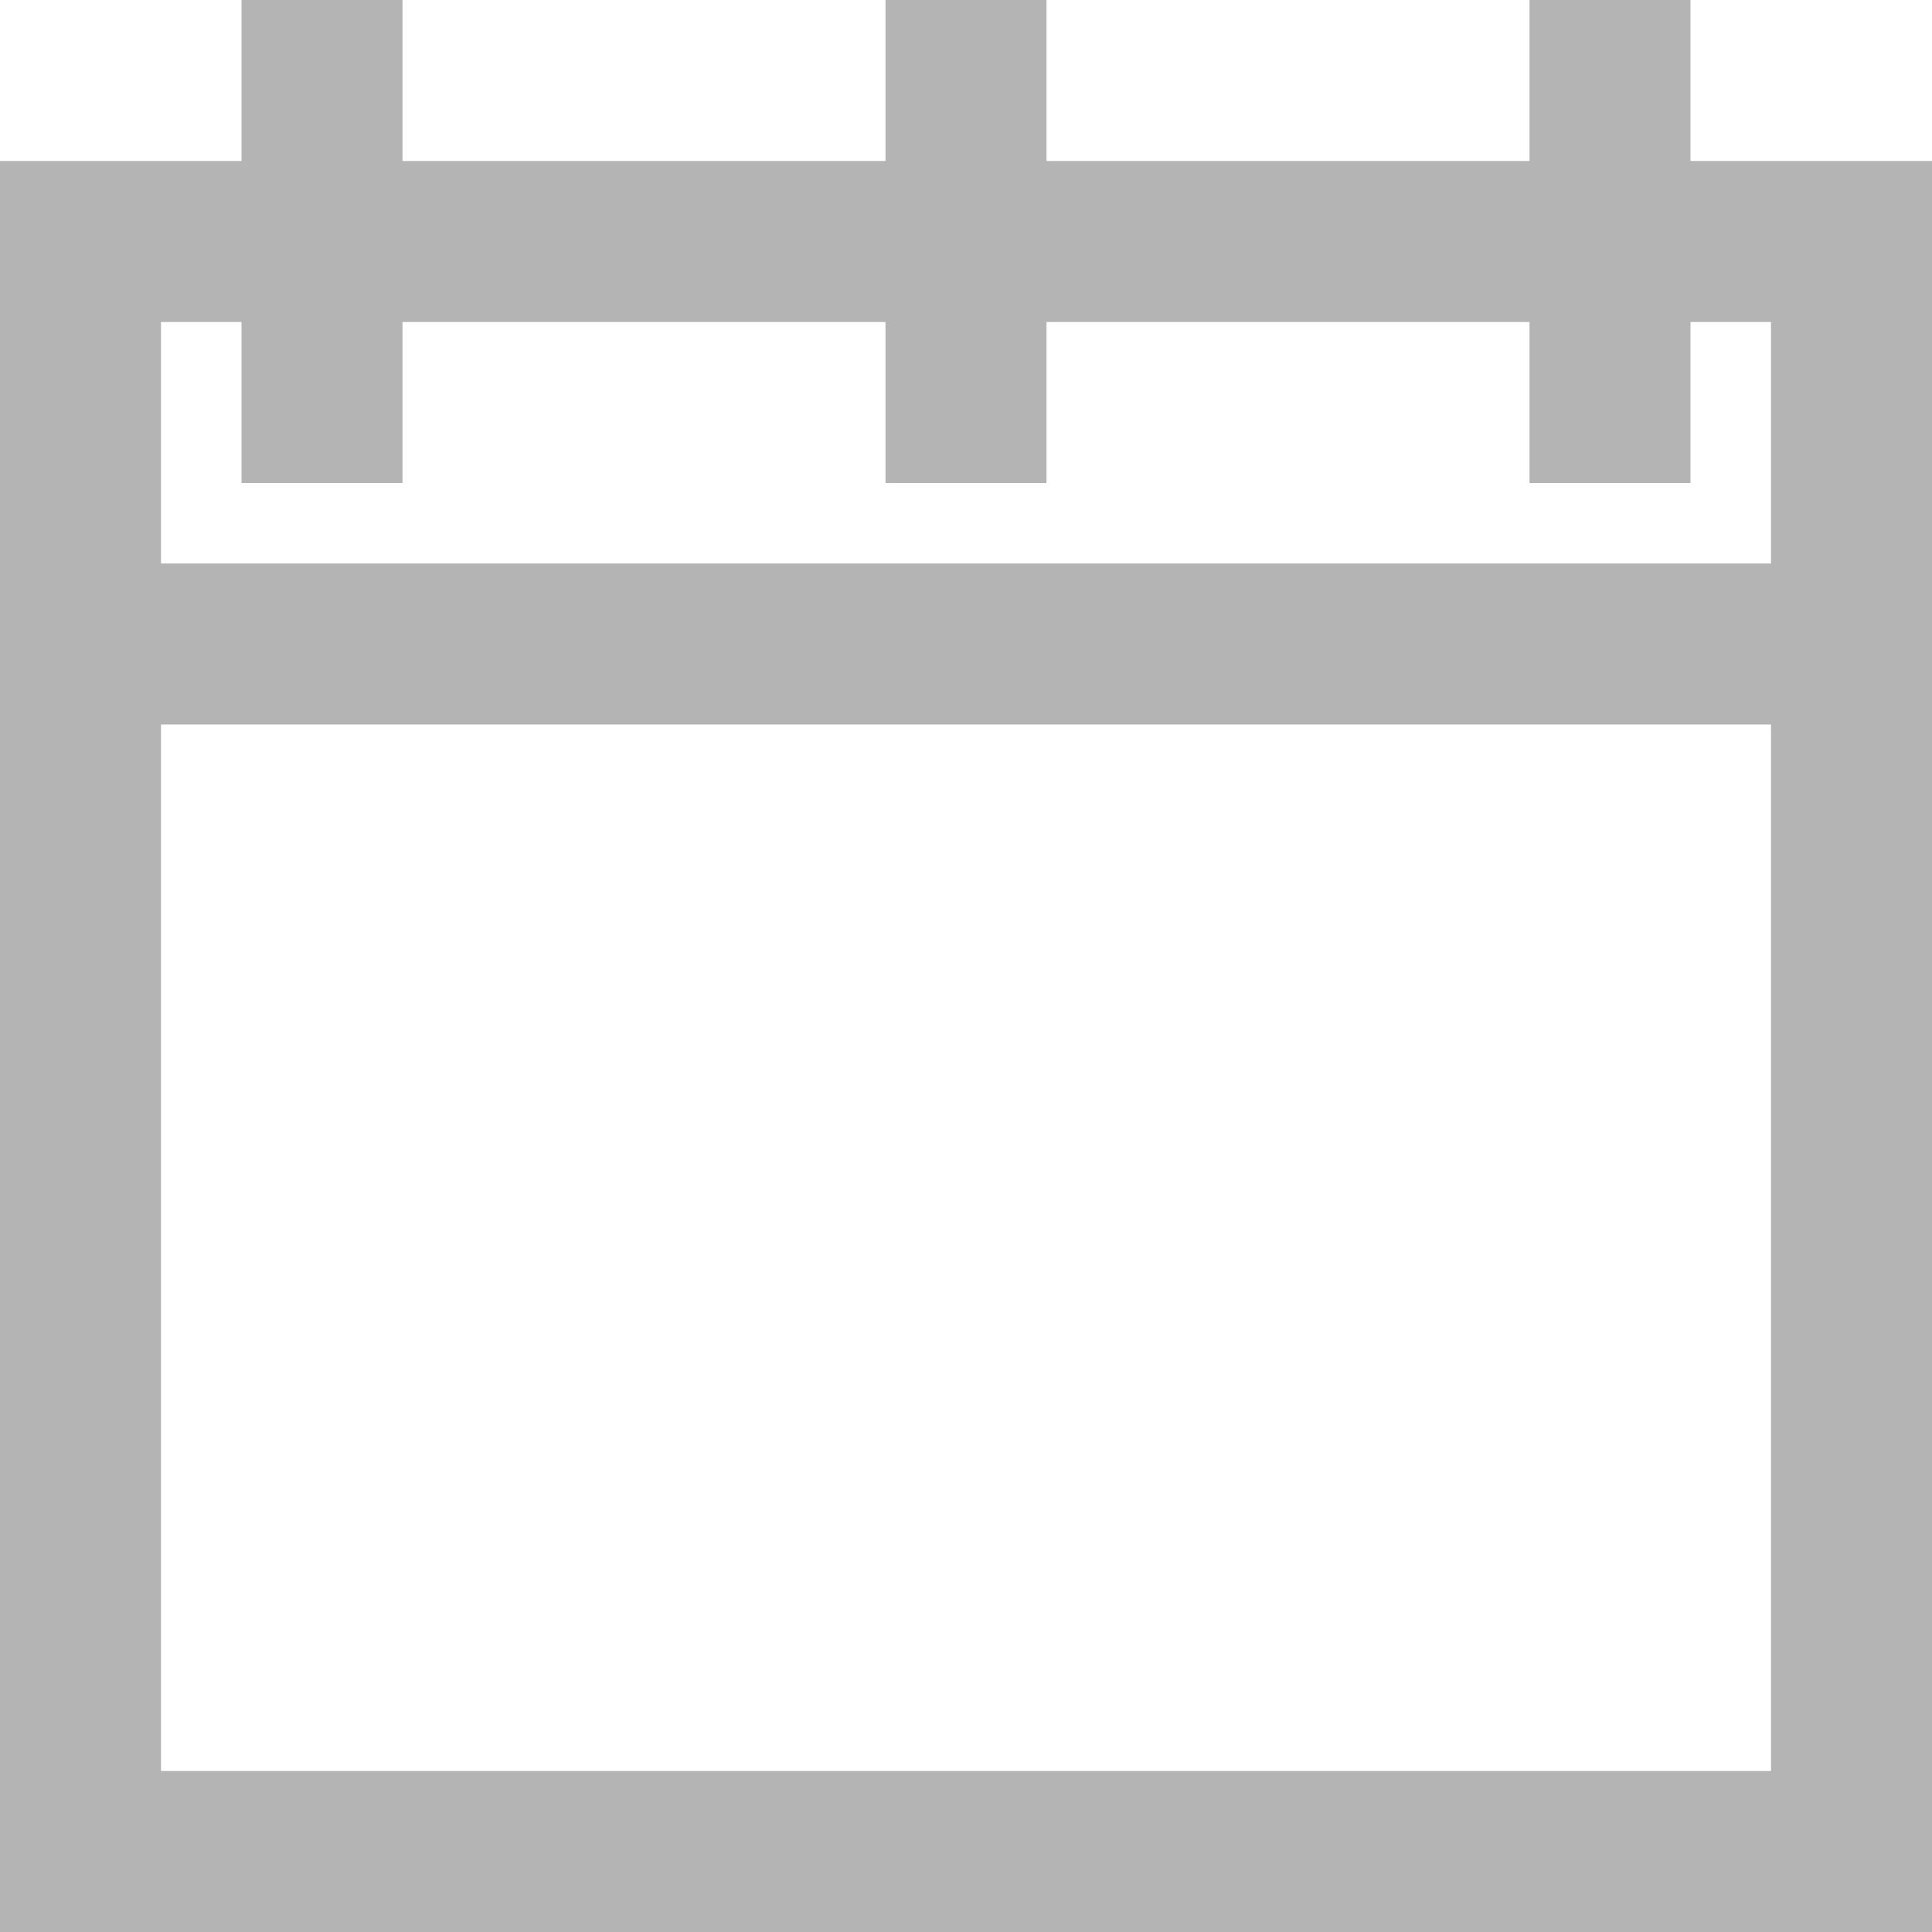 <?xml version="1.0" encoding="UTF-8"?>
<svg width="24px" height="24px" viewBox="0 0 24 24" version="1.1" xmlns="http://www.w3.org/2000/svg" xmlns:xlink="http://www.w3.org/1999/xlink">
    <!-- Generator: Sketch 51.3 (57544) - http://www.bohemiancoding.com/sketch -->
    <title>@2xGroup 3</title>
    <desc>Created with Sketch.</desc>
    <defs></defs>
    <g id="Components" stroke="none" stroke-width="1" fill="none" fill-rule="evenodd" opacity="0.5">
        <g id="Toolkit-Documentation:-Components" transform="translate(-137, -731)">
            <g id="Form-Controls" transform="translate(134, 575)">
                <g id="Datepicker" transform="translate(3, 142)">
                    <g id="Group-3" transform="translate(0, 14)">
                        <polygon id="Shape" points="0 0 24 0 24 24 0 24"></polygon>
                        <g id="calendar-57" transform="translate(0, 1)" stroke="#696969" stroke-width="2">
                            <path d="M24,7 L0,7" id="Shape"></path>
                            <rect id="Rectangle-path" x="1" y="2" width="22" height="20"></rect>
                            <path d="M12,0 L12,4" id="Shape" stroke-linecap="square"></path>
                            <path d="M4,0 L4,4" id="Shape" stroke-linecap="square"></path>
                            <path d="M20,0 L20,4" id="Shape" stroke-linecap="square"></path>
                        </g>
                    </g>
                </g>
            </g>
        </g>
    </g>
</svg>